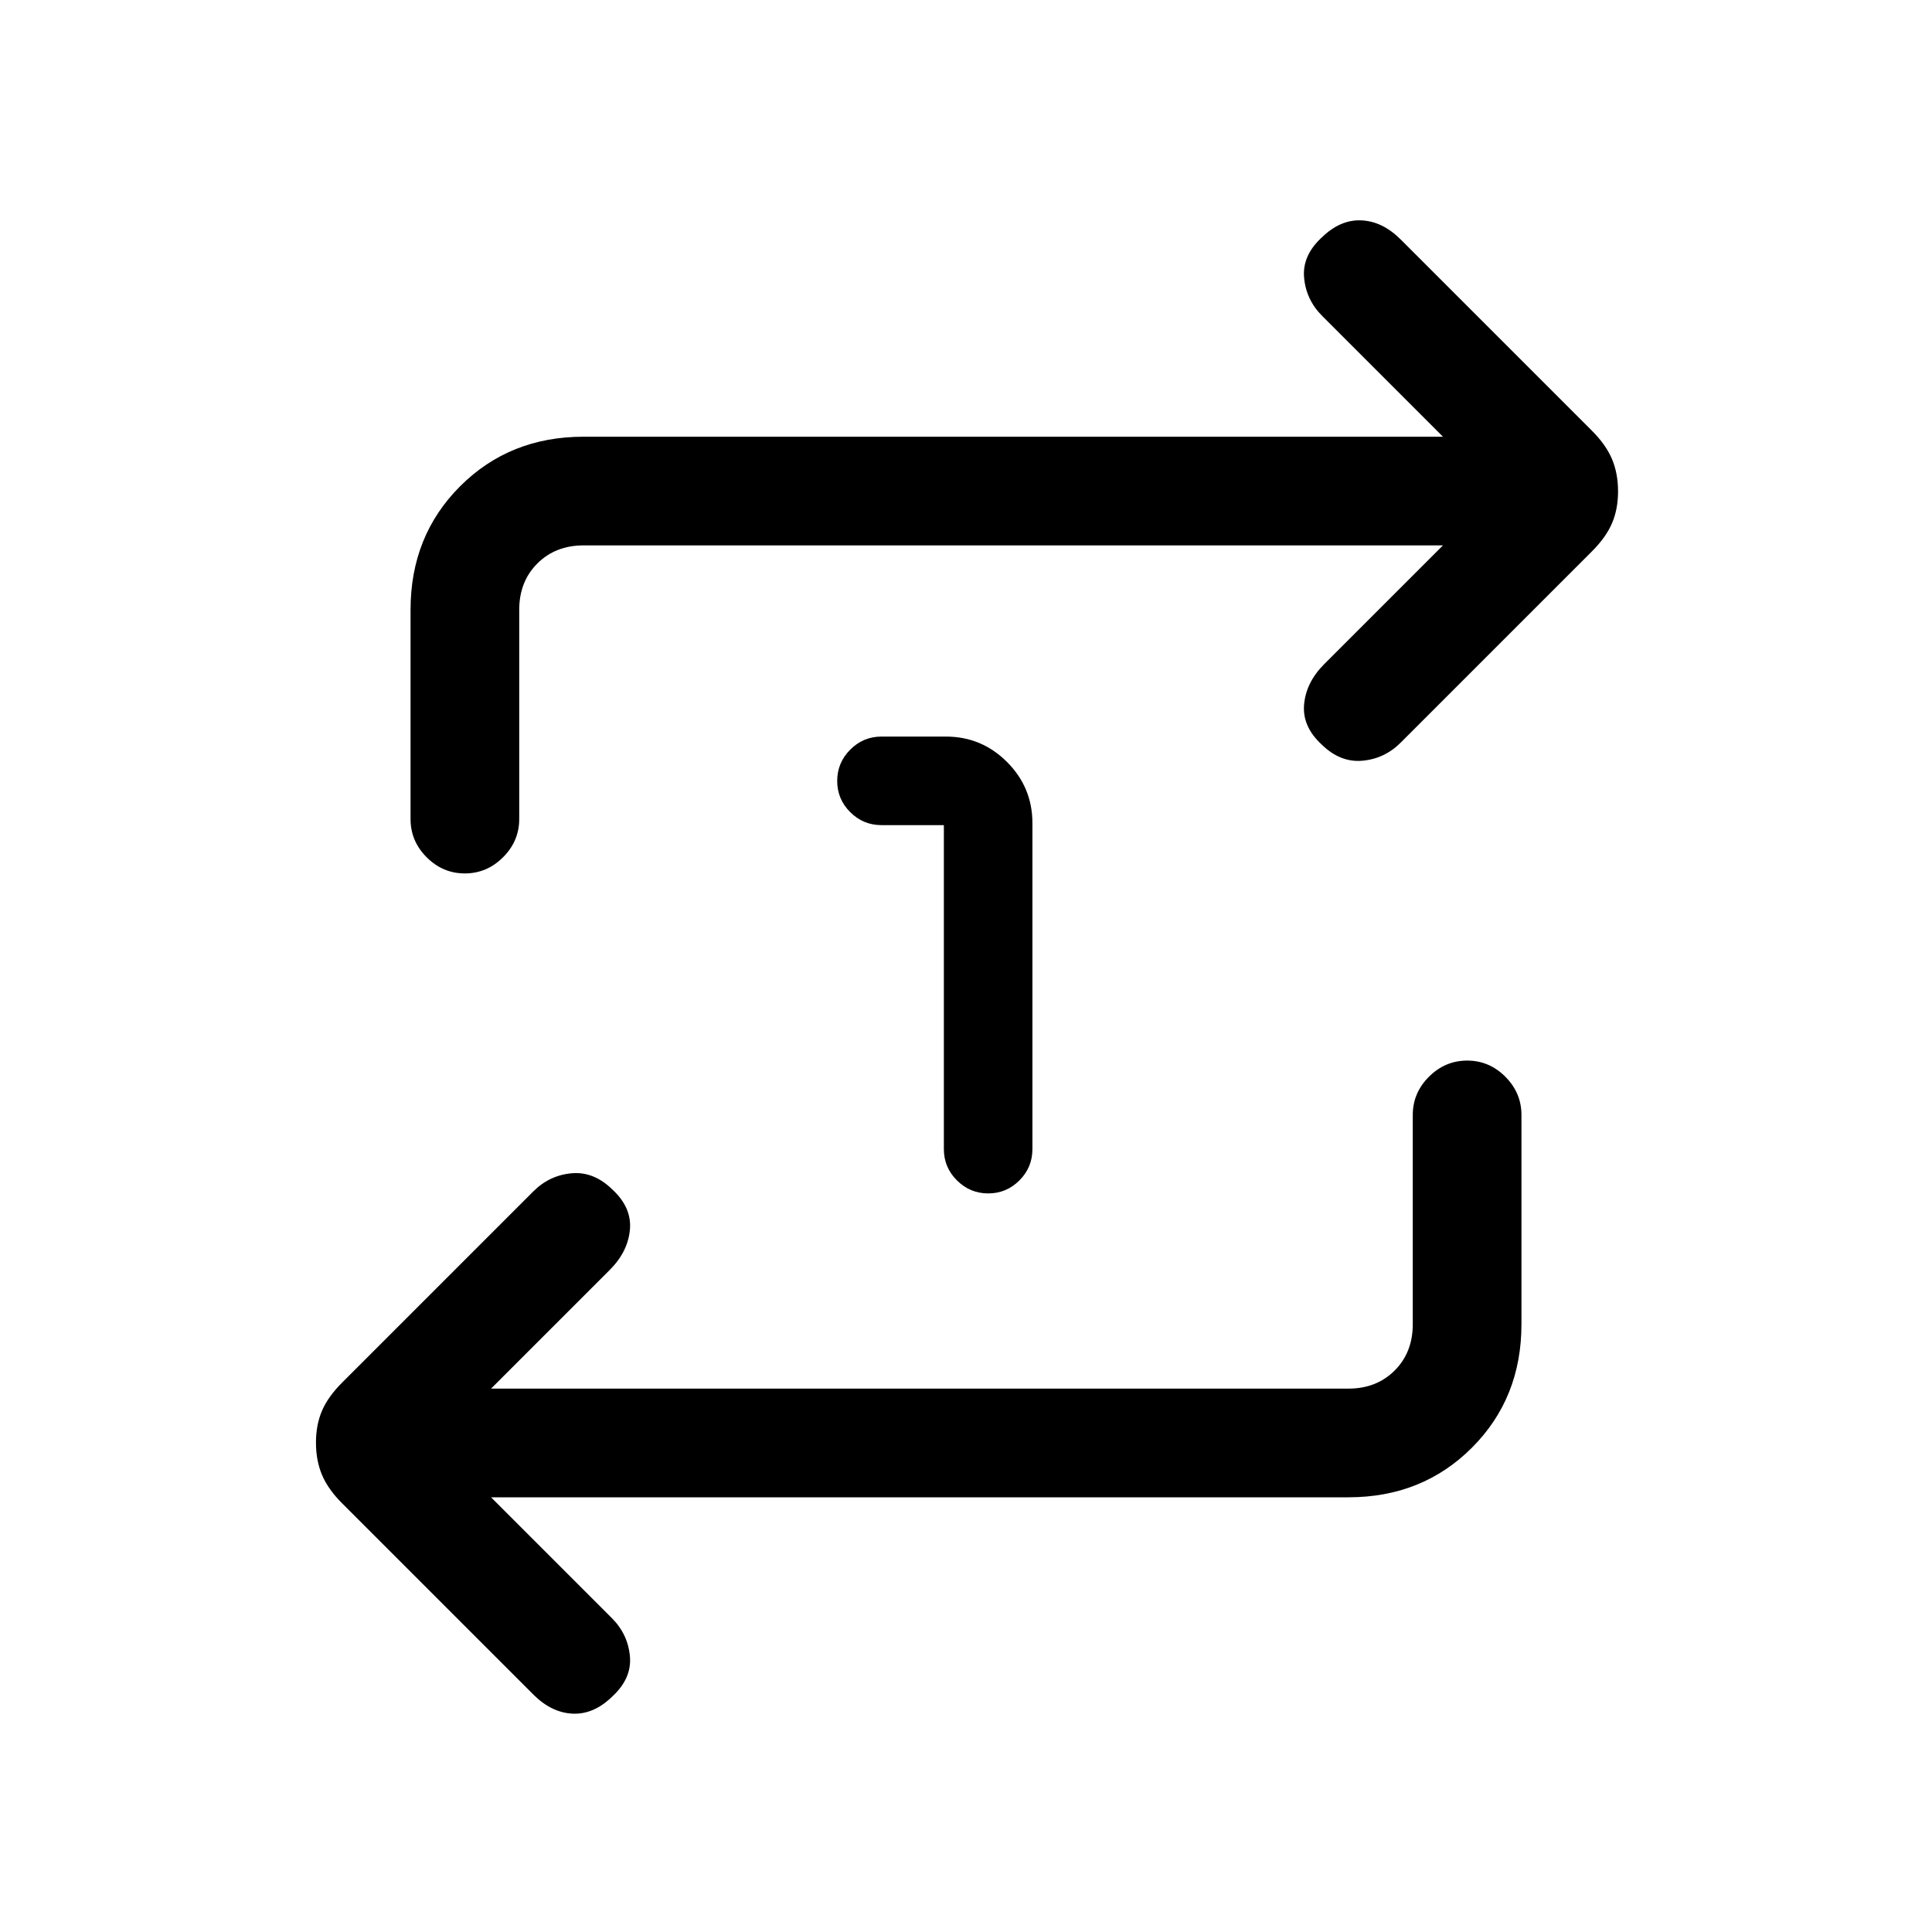 <svg xmlns="http://www.w3.org/2000/svg" height="24" viewBox="0 -960 960 960" width="24"><path d="M469-550h-31q-9.07 0-15.53-6.45-6.47-6.46-6.47-15.5 0-9.05 6.47-15.55 6.46-6.5 15.53-6.5h32q17.75 0 30.38 12.62Q513-568.75 513-551v162q0 9.07-6.45 15.53-6.46 6.47-15.5 6.47-9.05 0-15.55-6.47-6.5-6.46-6.5-15.53v-161ZM244-216l60 60q8 8 9 19t-8.78 20q-9.22 9-19.72 8.5Q274-109 265-118l-95-95q-7-7-10-14.13-3-7.14-3-16 0-8.87 3-15.87t10-14l95-95q8-8 19-9t20.22 8q9.78 9 8.78 20t-10 20l-59 59h426q14 0 23-9t9-23v-104q0-10.95 8.04-18.98 8.03-8.02 19-8.02 10.96 0 18.96 8.02 8 8.03 8 18.98v104q0 36.75-24.62 61.37Q706.75-216 670-216H244Zm473-473H290q-14 0-23 9t-9 23v104q0 10.95-8.04 18.97-8.03 8.03-19 8.03-10.96 0-18.96-8.03-8-8.02-8-18.97v-104q0-36.75 24.63-61.38Q253.25-743 290-743h427l-60-60q-8-8-9-19t8.78-20q9.22-9 19.72-8.5 10.5.5 19.5 9.5l95 95q7 7 10 14.13 3 7.14 3 16 0 8.87-3 15.87t-10 14l-95 95q-8 8-19 9t-20.22-8q-9.78-9-8.78-20t10-20l59-59Z"/></svg>